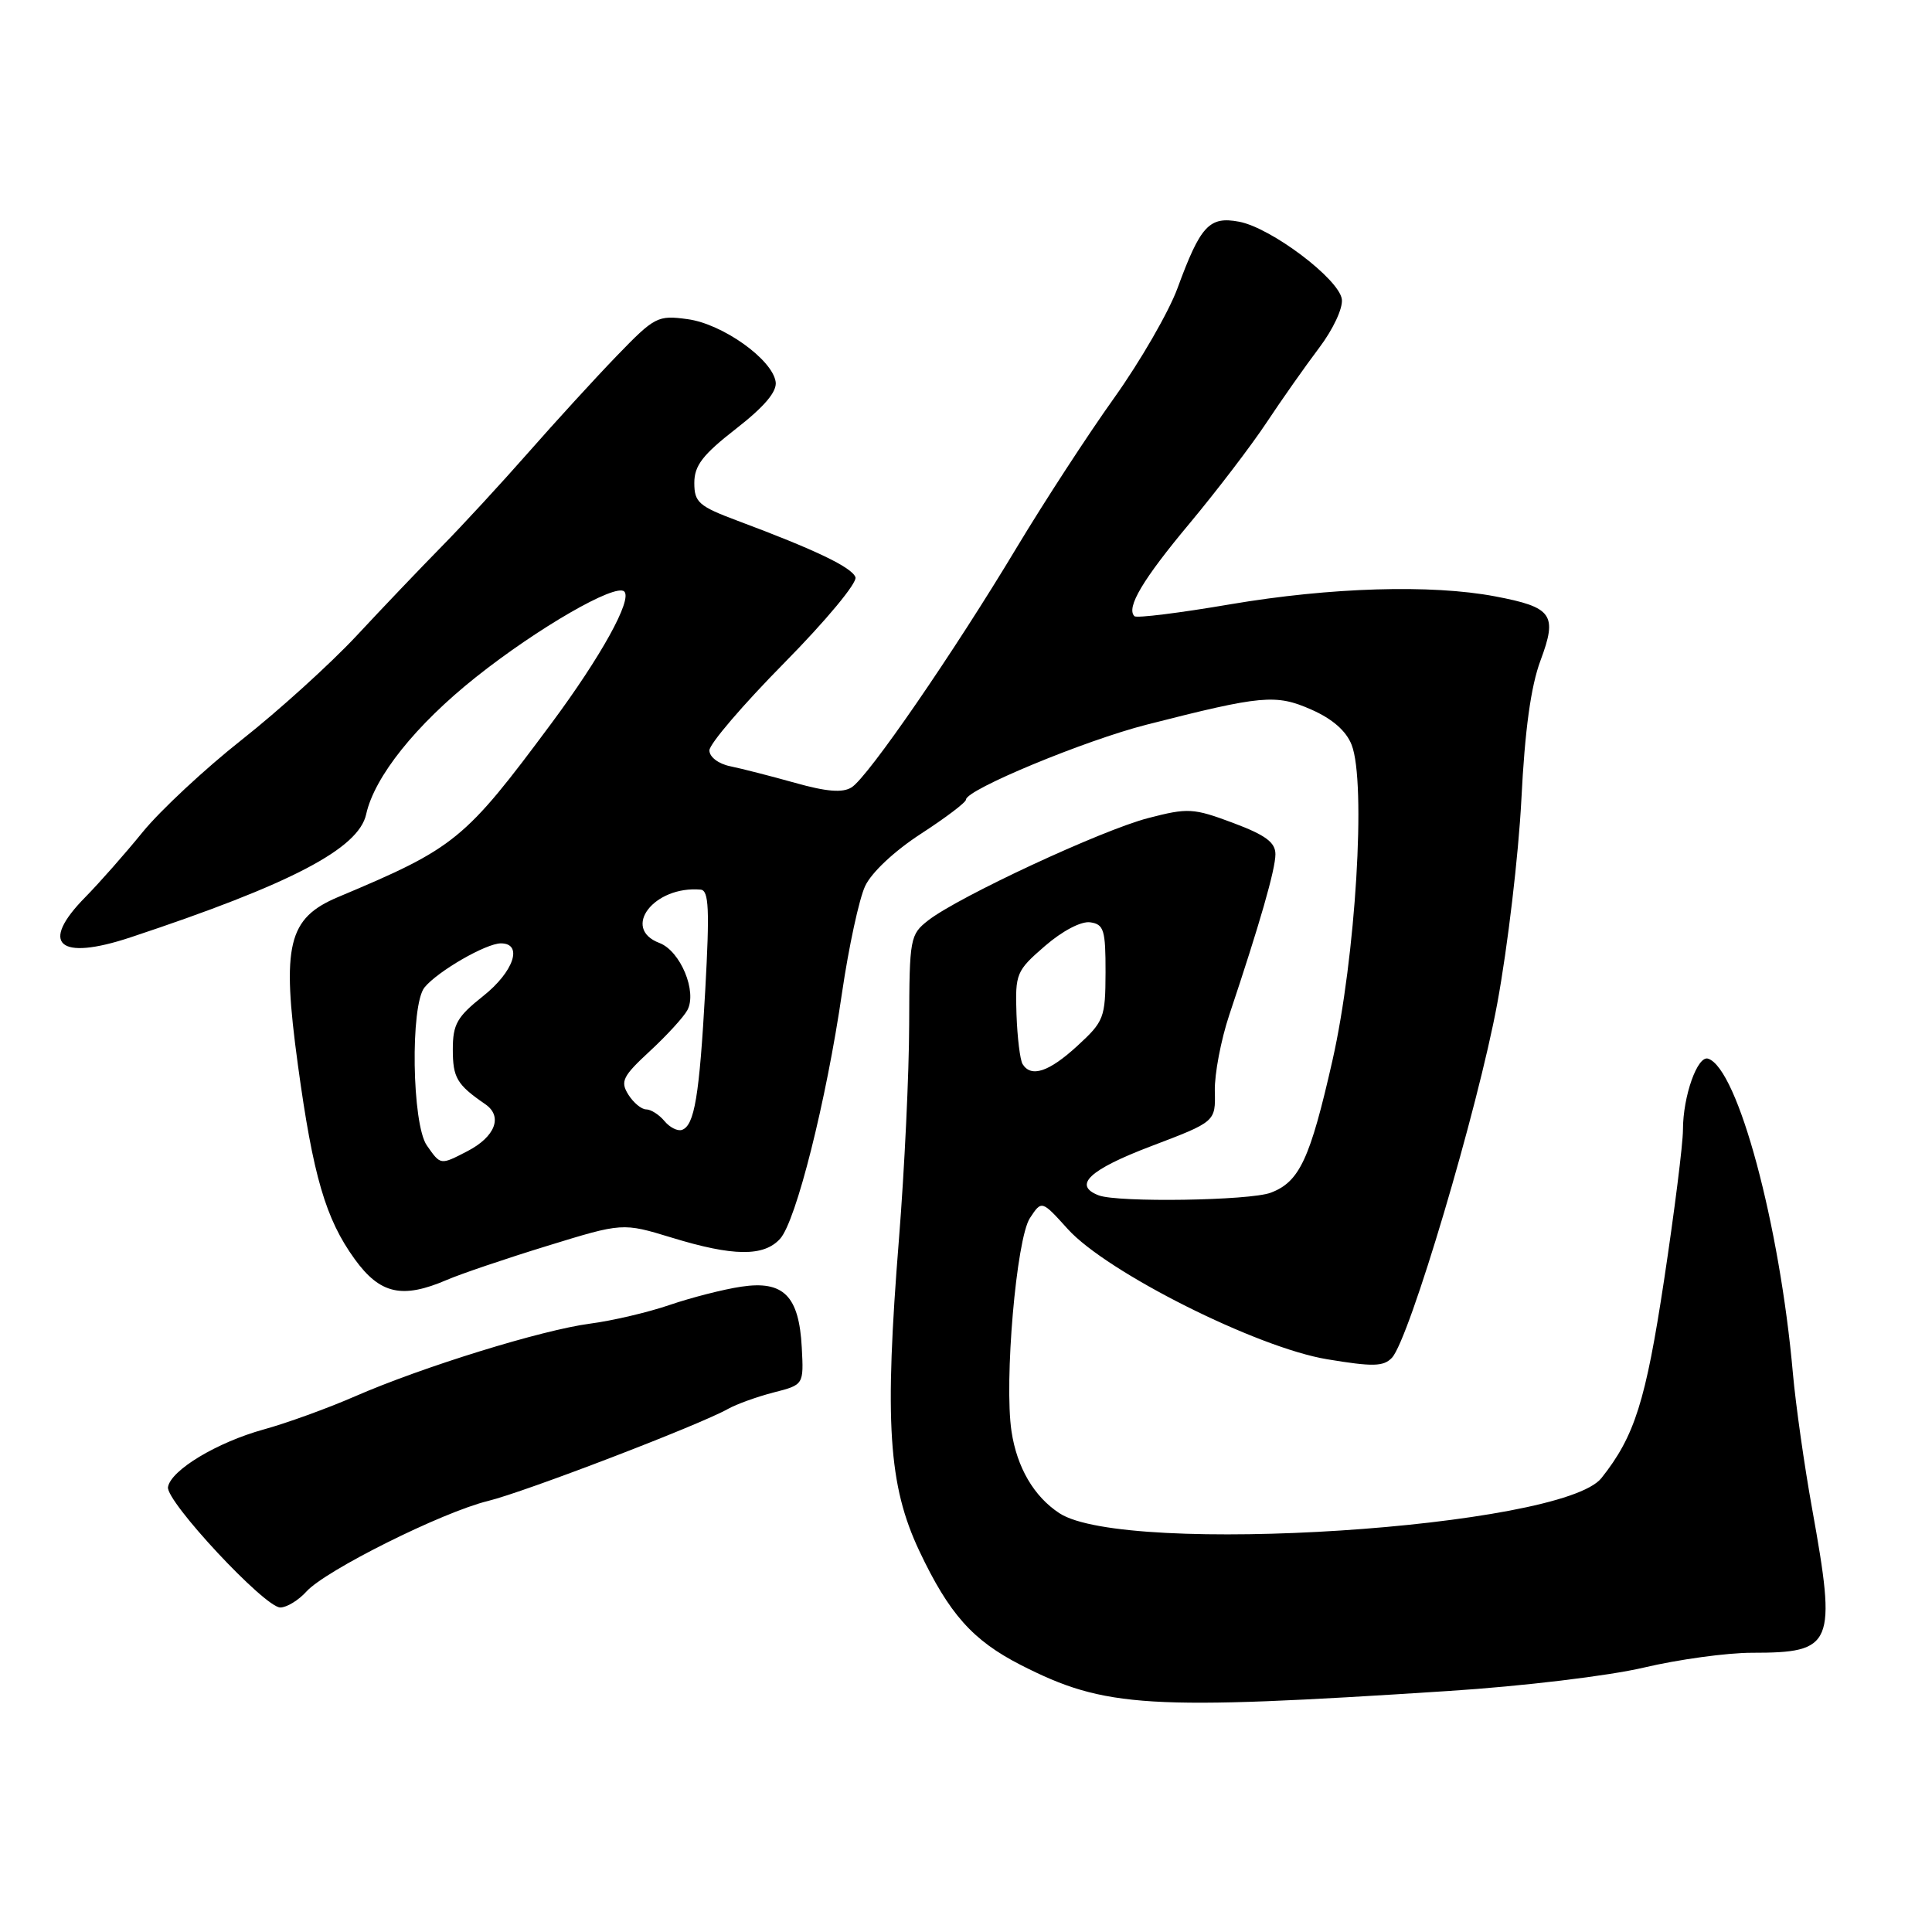 <?xml version="1.0" encoding="UTF-8" standalone="no"?>
<!DOCTYPE svg PUBLIC "-//W3C//DTD SVG 1.1//EN" "http://www.w3.org/Graphics/SVG/1.1/DTD/svg11.dtd" >
<svg xmlns="http://www.w3.org/2000/svg" xmlns:xlink="http://www.w3.org/1999/xlink" version="1.1" viewBox="0 0 256 256">
 <g >
 <path fill="currentColor"
d=" M 192.00 224.06 C 201.78 223.43 213.18 222.06 217.83 220.96 C 222.41 219.88 228.85 219.00 232.14 219.00 C 242.95 219.00 243.37 218.00 240.12 199.94 C 239.08 194.20 237.94 186.12 237.57 182.00 C 235.83 162.25 230.27 141.59 226.34 140.28 C 224.93 139.81 223.00 145.25 223.00 149.71 C 223.00 151.59 221.87 160.54 220.50 169.61 C 218.06 185.70 216.60 190.31 212.20 195.85 C 206.96 202.47 149.10 206.22 140.38 200.51 C 137.00 198.30 134.75 194.45 134.03 189.66 C 133.04 183.06 134.67 164.15 136.47 161.40 C 138.03 159.03 138.03 159.03 141.49 162.86 C 146.67 168.59 166.56 178.58 175.86 180.11 C 181.93 181.12 183.33 181.08 184.44 179.91 C 186.75 177.44 195.81 146.98 198.40 132.94 C 199.78 125.47 201.21 113.32 201.59 105.94 C 202.05 96.72 202.85 90.94 204.12 87.53 C 206.40 81.43 205.71 80.46 198.10 79.02 C 189.65 77.42 176.32 77.82 163.03 80.07 C 156.31 81.22 150.59 81.93 150.32 81.65 C 149.19 80.53 151.42 76.78 157.63 69.35 C 161.23 65.03 165.82 59.02 167.82 56.00 C 169.82 52.98 172.96 48.52 174.78 46.11 C 176.65 43.64 177.97 40.81 177.80 39.64 C 177.41 36.95 168.44 30.19 164.20 29.38 C 160.23 28.63 159.08 29.87 156.02 38.20 C 154.87 41.33 151.10 47.86 147.65 52.70 C 144.19 57.54 138.39 66.45 134.75 72.50 C 126.36 86.48 115.00 102.99 112.84 104.33 C 111.65 105.08 109.54 104.91 105.34 103.73 C 102.13 102.83 98.26 101.84 96.75 101.53 C 95.19 101.21 94.00 100.30 94.00 99.43 C 94.00 98.58 98.47 93.36 103.93 87.83 C 109.45 82.23 113.63 77.20 113.35 76.48 C 112.85 75.16 108.03 72.85 97.75 69.01 C 92.59 67.08 92.00 66.56 92.00 63.99 C 92.00 61.69 93.11 60.25 97.53 56.81 C 101.30 53.87 102.97 51.89 102.78 50.60 C 102.34 47.61 95.73 42.91 91.10 42.29 C 87.14 41.75 86.75 41.96 81.73 47.15 C 78.85 50.13 73.58 55.90 70.00 59.97 C 66.42 64.04 61.25 69.65 58.50 72.44 C 55.75 75.24 50.67 80.56 47.21 84.28 C 43.74 87.99 36.92 94.17 32.04 98.02 C 27.16 101.87 21.25 107.38 18.90 110.26 C 16.56 113.14 13.14 117.01 11.32 118.86 C 5.17 125.09 7.74 127.38 17.31 124.20 C 38.55 117.15 47.52 112.46 48.52 107.89 C 49.62 102.91 55.10 96.06 63.04 89.74 C 71.22 83.23 81.58 77.25 82.72 78.38 C 83.80 79.47 79.66 86.96 73.07 95.84 C 61.55 111.35 60.33 112.34 44.81 118.86 C 38.15 121.66 37.30 125.19 39.47 141.09 C 41.48 155.83 43.15 161.52 47.00 166.84 C 50.36 171.48 53.29 172.14 59.22 169.59 C 61.02 168.81 67.00 166.78 72.50 165.09 C 82.50 162.01 82.50 162.01 89.00 163.99 C 97.15 166.49 101.21 166.53 103.37 164.14 C 105.48 161.81 109.48 145.92 111.58 131.50 C 112.47 125.45 113.84 119.11 114.63 117.42 C 115.47 115.61 118.53 112.75 122.03 110.48 C 125.31 108.35 128.00 106.32 128.00 105.95 C 128.00 104.64 143.74 98.11 151.94 96.02 C 167.21 92.12 169.05 91.95 173.75 94.02 C 176.55 95.25 178.38 96.85 179.10 98.70 C 181.05 103.69 179.63 126.93 176.56 140.50 C 173.59 153.60 172.19 156.60 168.38 158.04 C 165.62 159.09 148.11 159.36 145.58 158.39 C 142.12 157.06 144.33 154.99 152.54 151.87 C 161.07 148.63 161.07 148.63 160.97 144.56 C 160.92 142.33 161.78 137.80 162.88 134.50 C 166.95 122.34 169.00 115.19 169.00 113.19 C 169.00 111.62 167.69 110.65 163.39 109.04 C 158.12 107.07 157.42 107.03 152.14 108.40 C 146.02 109.98 127.04 118.81 123.00 121.95 C 120.59 123.83 120.50 124.31 120.47 135.70 C 120.46 142.19 119.85 154.98 119.12 164.13 C 117.17 188.50 117.72 196.82 121.81 205.50 C 125.76 213.85 128.88 217.36 135.26 220.62 C 146.45 226.32 152.01 226.66 192.00 224.06 Z  M 40.60 210.89 C 43.13 208.08 58.57 200.38 64.65 198.89 C 69.56 197.69 92.71 188.81 96.46 186.69 C 97.58 186.06 100.30 185.08 102.50 184.51 C 106.50 183.49 106.50 183.49 106.24 178.56 C 105.88 171.71 103.83 169.65 98.23 170.49 C 95.86 170.84 91.58 171.94 88.71 172.92 C 85.85 173.90 81.11 175.01 78.18 175.39 C 71.79 176.23 55.98 181.12 47.00 185.04 C 43.42 186.60 38.00 188.57 34.94 189.41 C 28.76 191.12 22.65 194.79 22.26 197.04 C 21.93 198.90 35.07 213.00 37.14 213.00 C 37.99 213.00 39.55 212.05 40.60 210.89 Z  M 56.56 151.78 C 54.58 148.96 54.35 133.18 56.25 130.84 C 57.99 128.70 64.40 125.00 66.37 125.00 C 69.35 125.00 68.08 128.77 64.00 132.00 C 60.57 134.72 60.00 135.72 60.00 139.04 C 60.00 142.81 60.53 143.72 64.30 146.31 C 66.66 147.93 65.63 150.62 61.93 152.54 C 58.33 154.40 58.40 154.41 56.56 151.78 Z  M 88.03 148.53 C 87.33 147.69 86.24 147.00 85.62 147.00 C 84.99 147.00 83.93 146.11 83.25 145.03 C 82.17 143.29 82.51 142.61 86.11 139.28 C 88.36 137.20 90.59 134.76 91.08 133.85 C 92.40 131.39 90.16 126.01 87.38 124.95 C 82.28 123.02 86.67 117.34 92.84 117.88 C 93.93 117.98 94.04 120.49 93.45 131.20 C 92.67 145.26 92.02 149.16 90.35 149.72 C 89.77 149.91 88.73 149.38 88.03 148.53 Z  M 135.50 141.00 C 135.16 140.45 134.80 137.48 134.69 134.39 C 134.51 129.00 134.66 128.64 138.46 125.35 C 140.78 123.34 143.27 122.04 144.46 122.21 C 146.27 122.47 146.50 123.22 146.49 128.84 C 146.47 134.87 146.29 135.34 142.75 138.59 C 138.99 142.04 136.63 142.82 135.50 141.00 Z "/>
</g>
</svg>